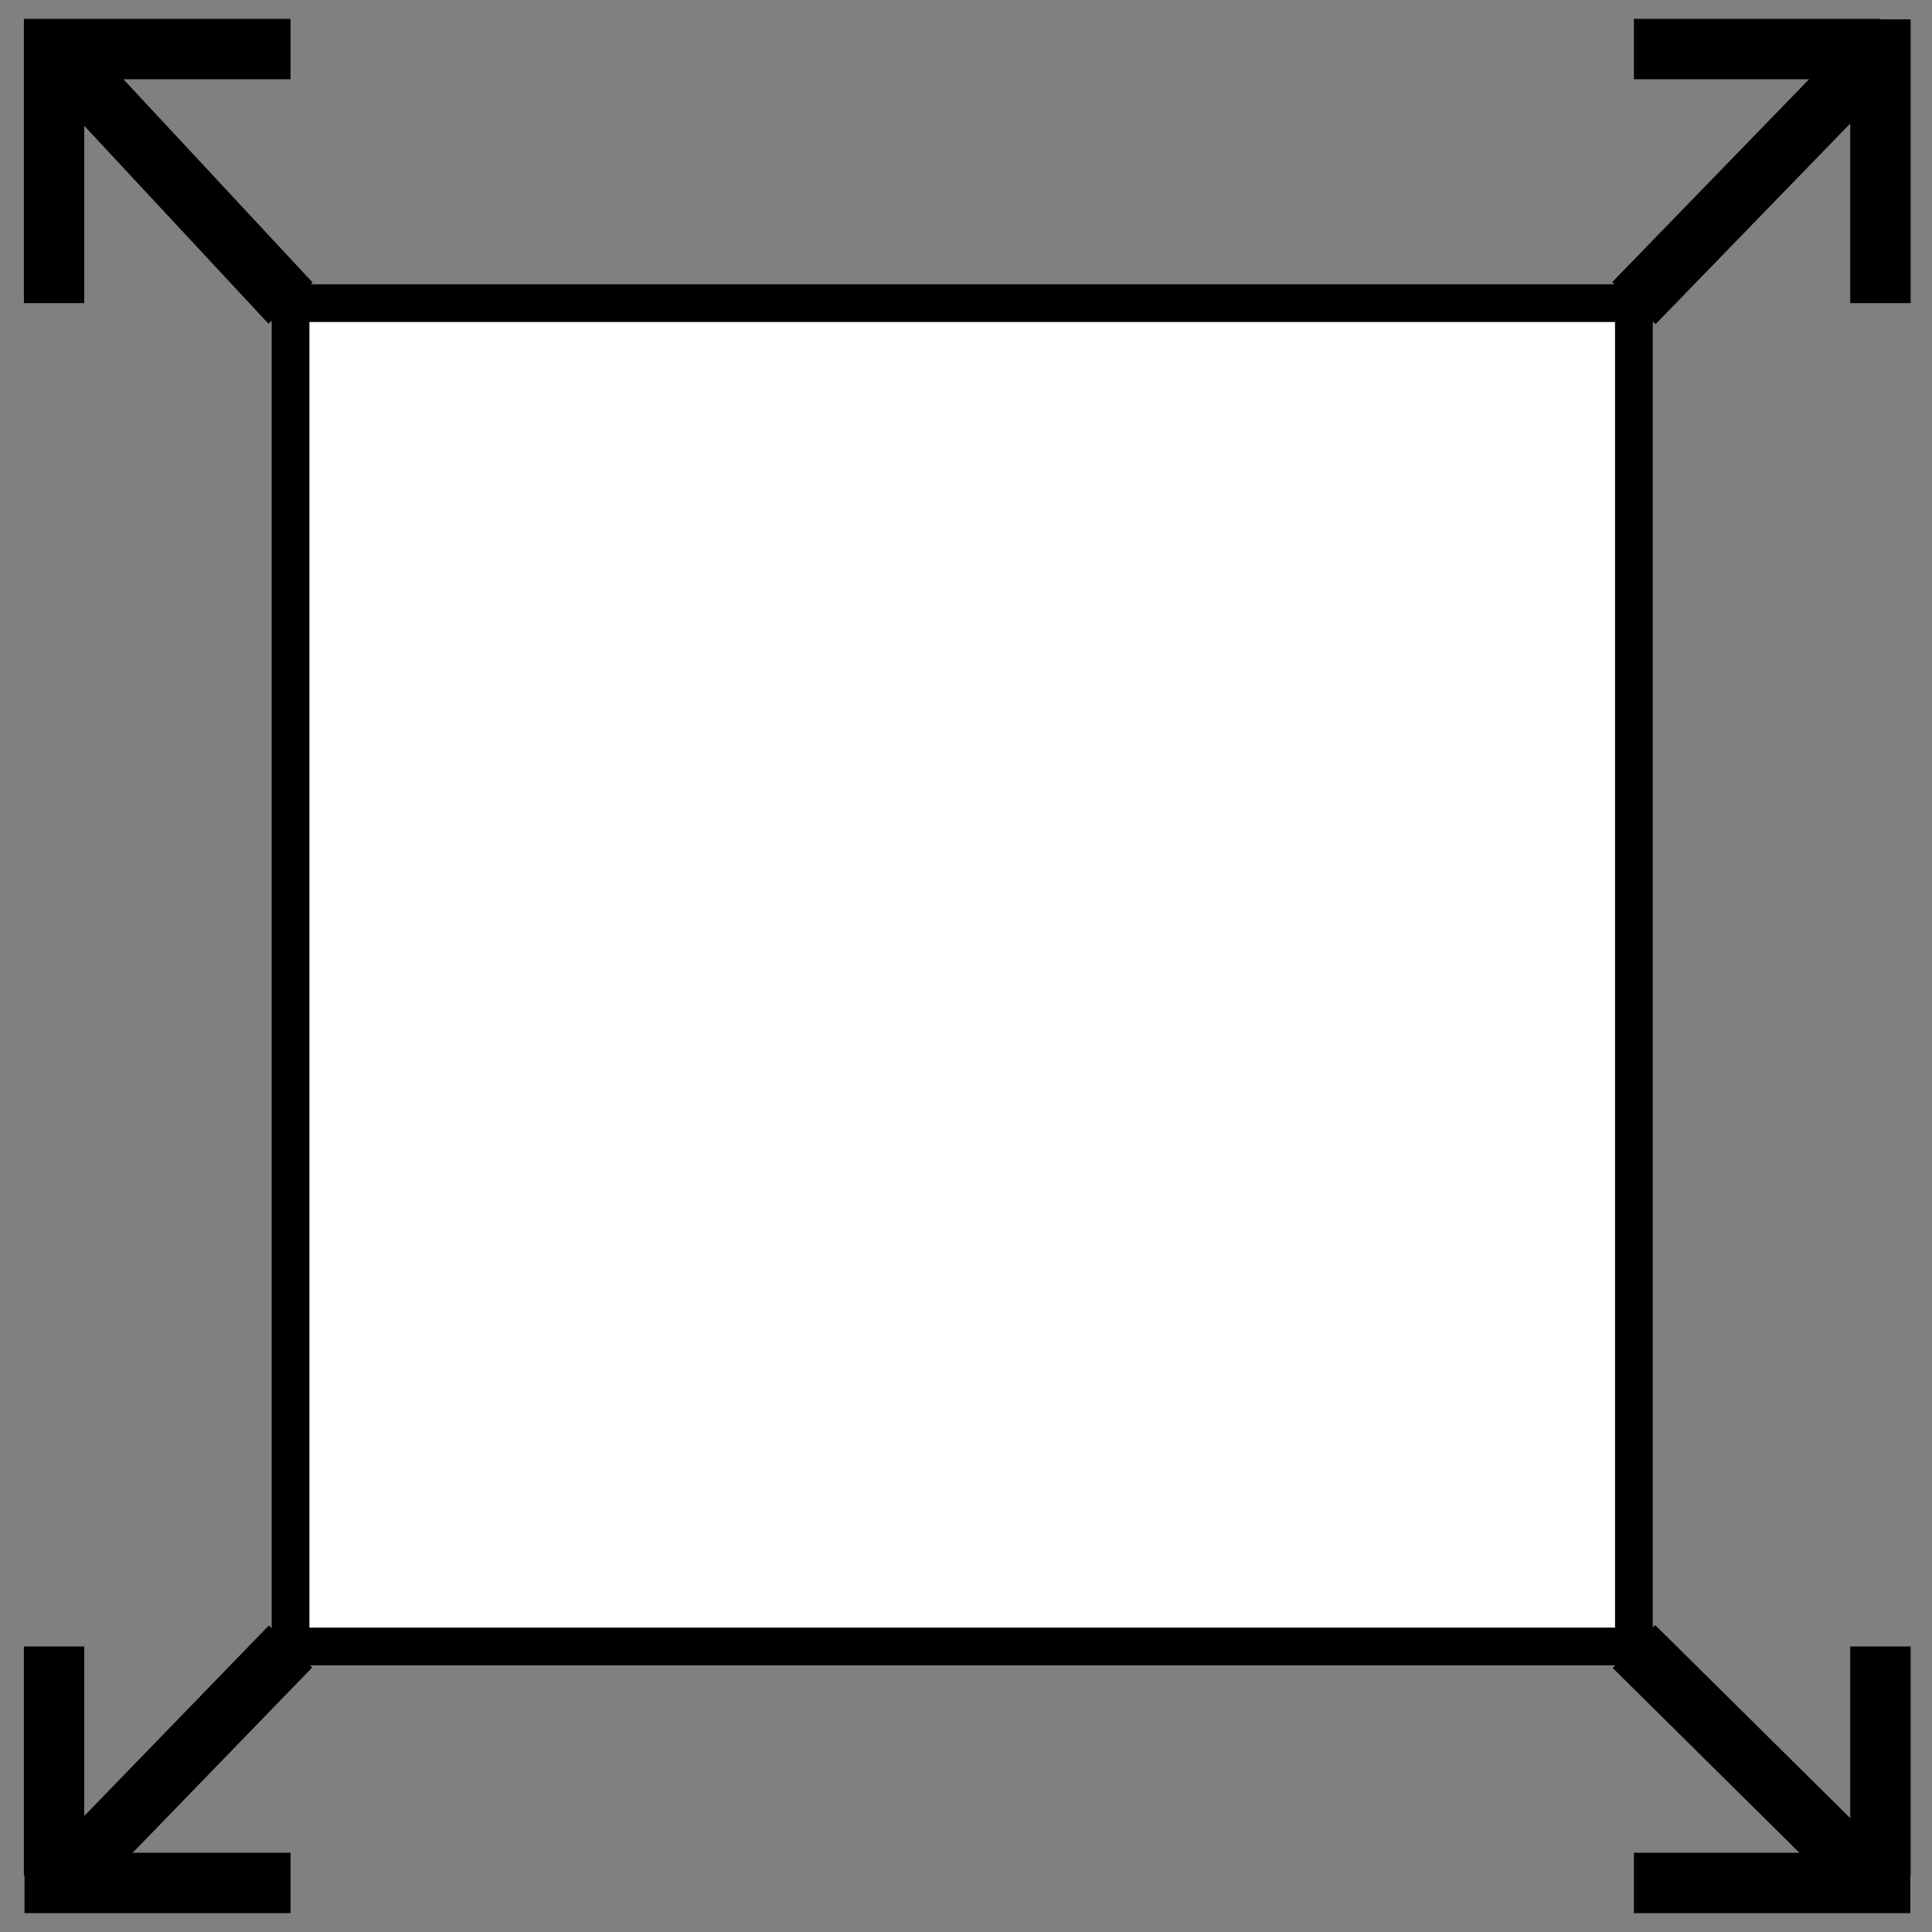 <?xml version="1.0" encoding="utf-8"?>
<!-- Generator: Adobe Illustrator 16.0.0, SVG Export Plug-In . SVG Version: 6.00 Build 0)  -->
<!DOCTYPE svg PUBLIC "-//W3C//DTD SVG 1.1//EN" "http://www.w3.org/Graphics/SVG/1.1/DTD/svg11.dtd">
<svg version="1.1" id="Vrstva_1" xmlns="http://www.w3.org/2000/svg" xmlns:xlink="http://www.w3.org/1999/xlink" x="0px" y="0px"
	 width="100%" height="100%" viewBox="0 0 512 512" enable-background="new 0 0 512 512" xml:space="preserve">
<rect x="0" y="0" width="512" height="512" fill="#808080" stroke="none"/>
<rect x="77" y="80.333" fill="#FFFFFF" stroke="#000000" stroke-width="10" stroke-miterlimit="10" width="356" height="356"/>
<line fill="none" stroke="#000000" stroke-width="16" stroke-miterlimit="10" x1="433" y1="80.333" x2="498.334" y2="13"/>
<line fill="none" stroke="#000000" stroke-width="16" stroke-miterlimit="10" x1="498.334" y1="5.125" x2="498.334" y2="80.333"/>
<line fill="none" stroke="#000000" stroke-width="16" stroke-miterlimit="10" x1="498.334" y1="13" x2="433" y2="13"/>
<line fill="none" stroke="#000000" stroke-width="16" stroke-miterlimit="10" x1="77" y1="80.333" x2="14.333" y2="13"/>
<line fill="none" stroke="#000000" stroke-width="16" stroke-miterlimit="10" x1="6.334" y1="13" x2="77" y2="13"/>
<line fill="none" stroke="#000000" stroke-width="16" stroke-miterlimit="10" x1="14.333" y1="13" x2="14.333" y2="80.333"/>
<line fill="none" stroke="#000000" stroke-width="16" stroke-miterlimit="10" x1="77" y1="436.333" x2="14.333" y2="501"/>
<line fill="none" stroke="#000000" stroke-width="16" stroke-miterlimit="10" x1="14.333" y1="497" x2="14.333" y2="436.333"/>
<line fill="none" stroke="#000000" stroke-width="16" stroke-miterlimit="10" x1="6.5" y1="499" x2="77" y2="499"/>
<line fill="none" stroke="#000000" stroke-width="16" stroke-miterlimit="10" x1="433" y1="436.333" x2="498.334" y2="501"/>
<line fill="none" stroke="#000000" stroke-width="16" stroke-miterlimit="10" x1="506.25" y1="499" x2="433" y2="499"/>
<line fill="none" stroke="#000000" stroke-width="16" stroke-miterlimit="10" x1="498.334" y1="497" x2="498.334" y2="436.333"/>
</svg>
